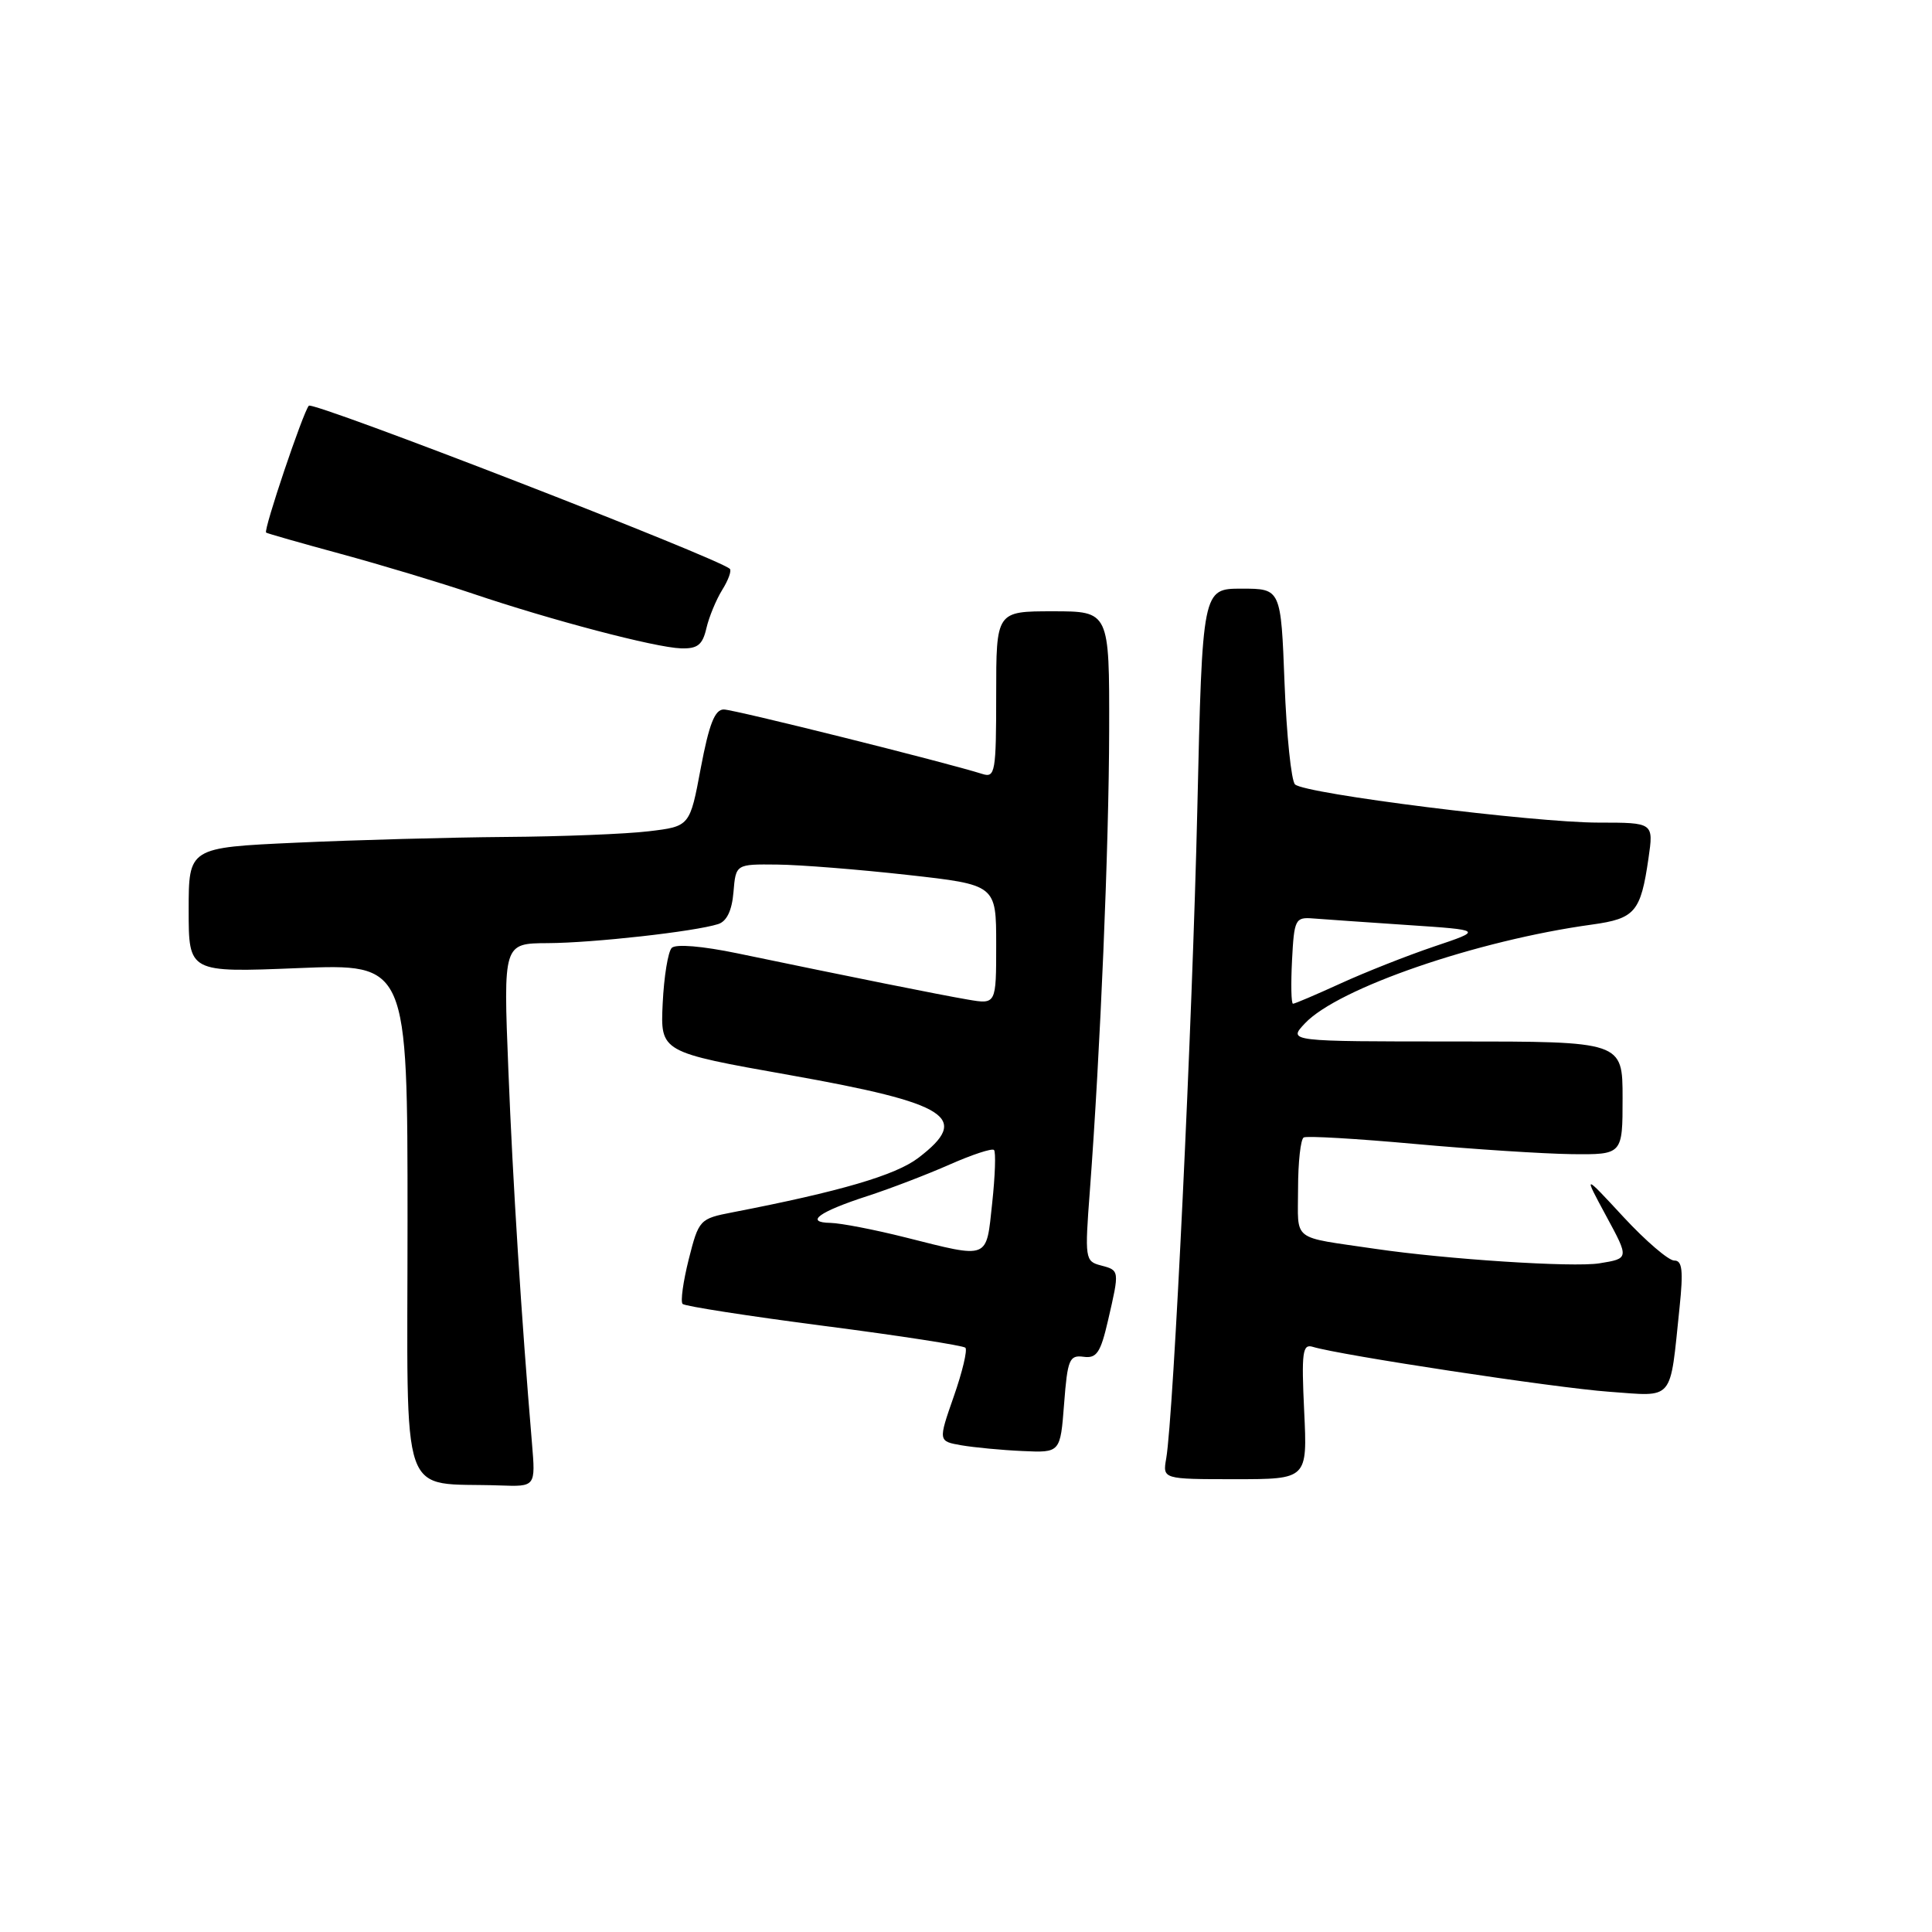 <?xml version="1.0" encoding="UTF-8" standalone="no"?>
<!DOCTYPE svg PUBLIC "-//W3C//DTD SVG 1.1//EN" "http://www.w3.org/Graphics/SVG/1.1/DTD/svg11.dtd" >
<svg xmlns="http://www.w3.org/2000/svg" xmlns:xlink="http://www.w3.org/1999/xlink" version="1.1" viewBox="0 0 256 256">
 <g >
 <path fill="currentColor"
d=" M 70.49 191.25 C 69.08 174.50 67.95 156.71 67.36 141.75 C 66.69 125.00 66.69 125.00 72.59 124.97 C 78.63 124.94 92.03 123.44 95.15 122.45 C 96.30 122.09 96.99 120.65 97.19 118.20 C 97.50 114.50 97.50 114.50 103.00 114.56 C 106.03 114.59 113.79 115.21 120.25 115.93 C 132.00 117.24 132.00 117.24 132.00 125.16 C 132.00 133.09 132.00 133.09 128.25 132.45 C 124.55 131.82 112.95 129.49 97.70 126.32 C 93.07 125.36 89.54 125.06 89.01 125.60 C 88.52 126.09 87.98 129.40 87.81 132.95 C 87.50 139.41 87.50 139.41 104.62 142.45 C 125.80 146.22 128.69 148.08 121.69 153.42 C 118.67 155.73 111.32 157.88 97.06 160.64 C 92.71 161.48 92.59 161.61 91.26 166.87 C 90.52 169.82 90.15 172.48 90.45 172.78 C 90.75 173.08 99.18 174.39 109.19 175.69 C 119.19 176.98 127.62 178.29 127.92 178.58 C 128.21 178.88 127.52 181.79 126.38 185.04 C 124.31 190.97 124.31 190.97 127.40 191.51 C 129.11 191.80 132.75 192.15 135.50 192.27 C 140.50 192.50 140.50 192.50 141.00 186.00 C 141.45 180.13 141.70 179.53 143.57 179.78 C 145.31 180.02 145.83 179.25 146.82 174.96 C 148.36 168.30 148.36 168.33 145.85 167.67 C 143.78 167.13 143.73 166.77 144.41 157.81 C 145.80 139.30 146.94 112.17 146.97 96.75 C 147.00 81.00 147.00 81.00 139.50 81.00 C 132.00 81.00 132.00 81.00 132.00 92.07 C 132.00 102.30 131.86 103.09 130.19 102.56 C 125.26 101.00 97.30 94.02 95.91 94.01 C 94.72 94.00 93.96 95.93 92.86 101.75 C 91.41 109.50 91.41 109.50 85.95 110.15 C 82.95 110.51 74.42 110.85 67.00 110.90 C 59.58 110.96 47.09 111.30 39.25 111.66 C 25.00 112.31 25.00 112.31 25.00 120.59 C 25.00 128.87 25.00 128.87 39.50 128.28 C 54.00 127.69 54.00 127.69 54.00 161.79 C 54.00 200.01 52.72 196.35 66.23 196.83 C 70.97 197.00 70.97 197.00 70.49 191.25 Z  M 172.81 186.99 C 172.44 179.18 172.59 178.05 173.94 178.46 C 177.56 179.57 206.11 183.90 213.17 184.41 C 221.95 185.04 221.23 185.89 222.55 173.25 C 223.06 168.35 222.91 167.01 221.85 167.03 C 221.11 167.04 218.09 164.46 215.14 161.28 C 209.79 155.50 209.79 155.50 212.83 161.13 C 215.88 166.76 215.88 166.76 211.91 167.40 C 208.44 167.95 191.72 166.87 182.25 165.48 C 170.94 163.81 172.00 164.64 172.00 157.51 C 172.00 154.00 172.34 150.94 172.75 150.72 C 173.16 150.49 179.80 150.88 187.50 151.58 C 195.20 152.28 204.54 152.88 208.25 152.93 C 215.00 153.00 215.00 153.00 215.00 145.50 C 215.00 138.00 215.00 138.00 192.83 138.00 C 170.65 138.00 170.65 138.00 172.91 135.60 C 177.29 130.94 195.68 124.61 210.95 122.51 C 216.66 121.72 217.40 120.85 218.43 113.75 C 219.12 109.00 219.12 109.00 211.81 109.00 C 203.27 109.00 172.92 105.19 171.60 103.94 C 171.10 103.48 170.48 97.45 170.21 90.55 C 169.73 78.00 169.73 78.00 164.52 78.00 C 159.32 78.00 159.32 78.00 158.65 107.25 C 158.00 135.53 155.50 187.63 154.53 193.25 C 154.05 196.00 154.05 196.00 163.65 196.00 C 173.24 196.00 173.24 196.00 172.81 186.99 Z  M 93.60 83.25 C 93.95 81.74 94.90 79.45 95.70 78.16 C 96.50 76.88 96.96 75.62 96.71 75.38 C 95.35 74.01 41.48 53.13 40.92 53.76 C 40.16 54.61 34.89 70.24 35.26 70.57 C 35.39 70.68 39.84 71.95 45.14 73.39 C 50.44 74.83 58.32 77.20 62.64 78.66 C 73.02 82.17 86.82 85.80 90.23 85.91 C 92.42 85.98 93.09 85.46 93.60 83.25 Z  M 120.00 163.97 C 115.88 162.93 111.40 162.07 110.05 162.04 C 106.56 161.98 108.52 160.56 114.98 158.47 C 117.99 157.49 122.89 155.61 125.85 154.30 C 128.82 152.99 131.46 152.12 131.71 152.38 C 131.97 152.63 131.86 155.80 131.47 159.42 C 130.66 166.98 131.18 166.78 120.00 163.97 Z  M 171.20 127.25 C 171.48 121.80 171.63 121.51 174.00 121.70 C 175.38 121.81 181.00 122.20 186.50 122.57 C 196.50 123.24 196.50 123.24 189.99 125.43 C 186.41 126.64 180.85 128.84 177.62 130.32 C 174.40 131.79 171.57 133.00 171.33 133.00 C 171.09 133.00 171.04 130.41 171.20 127.25 Z "/>
</g>
</svg>